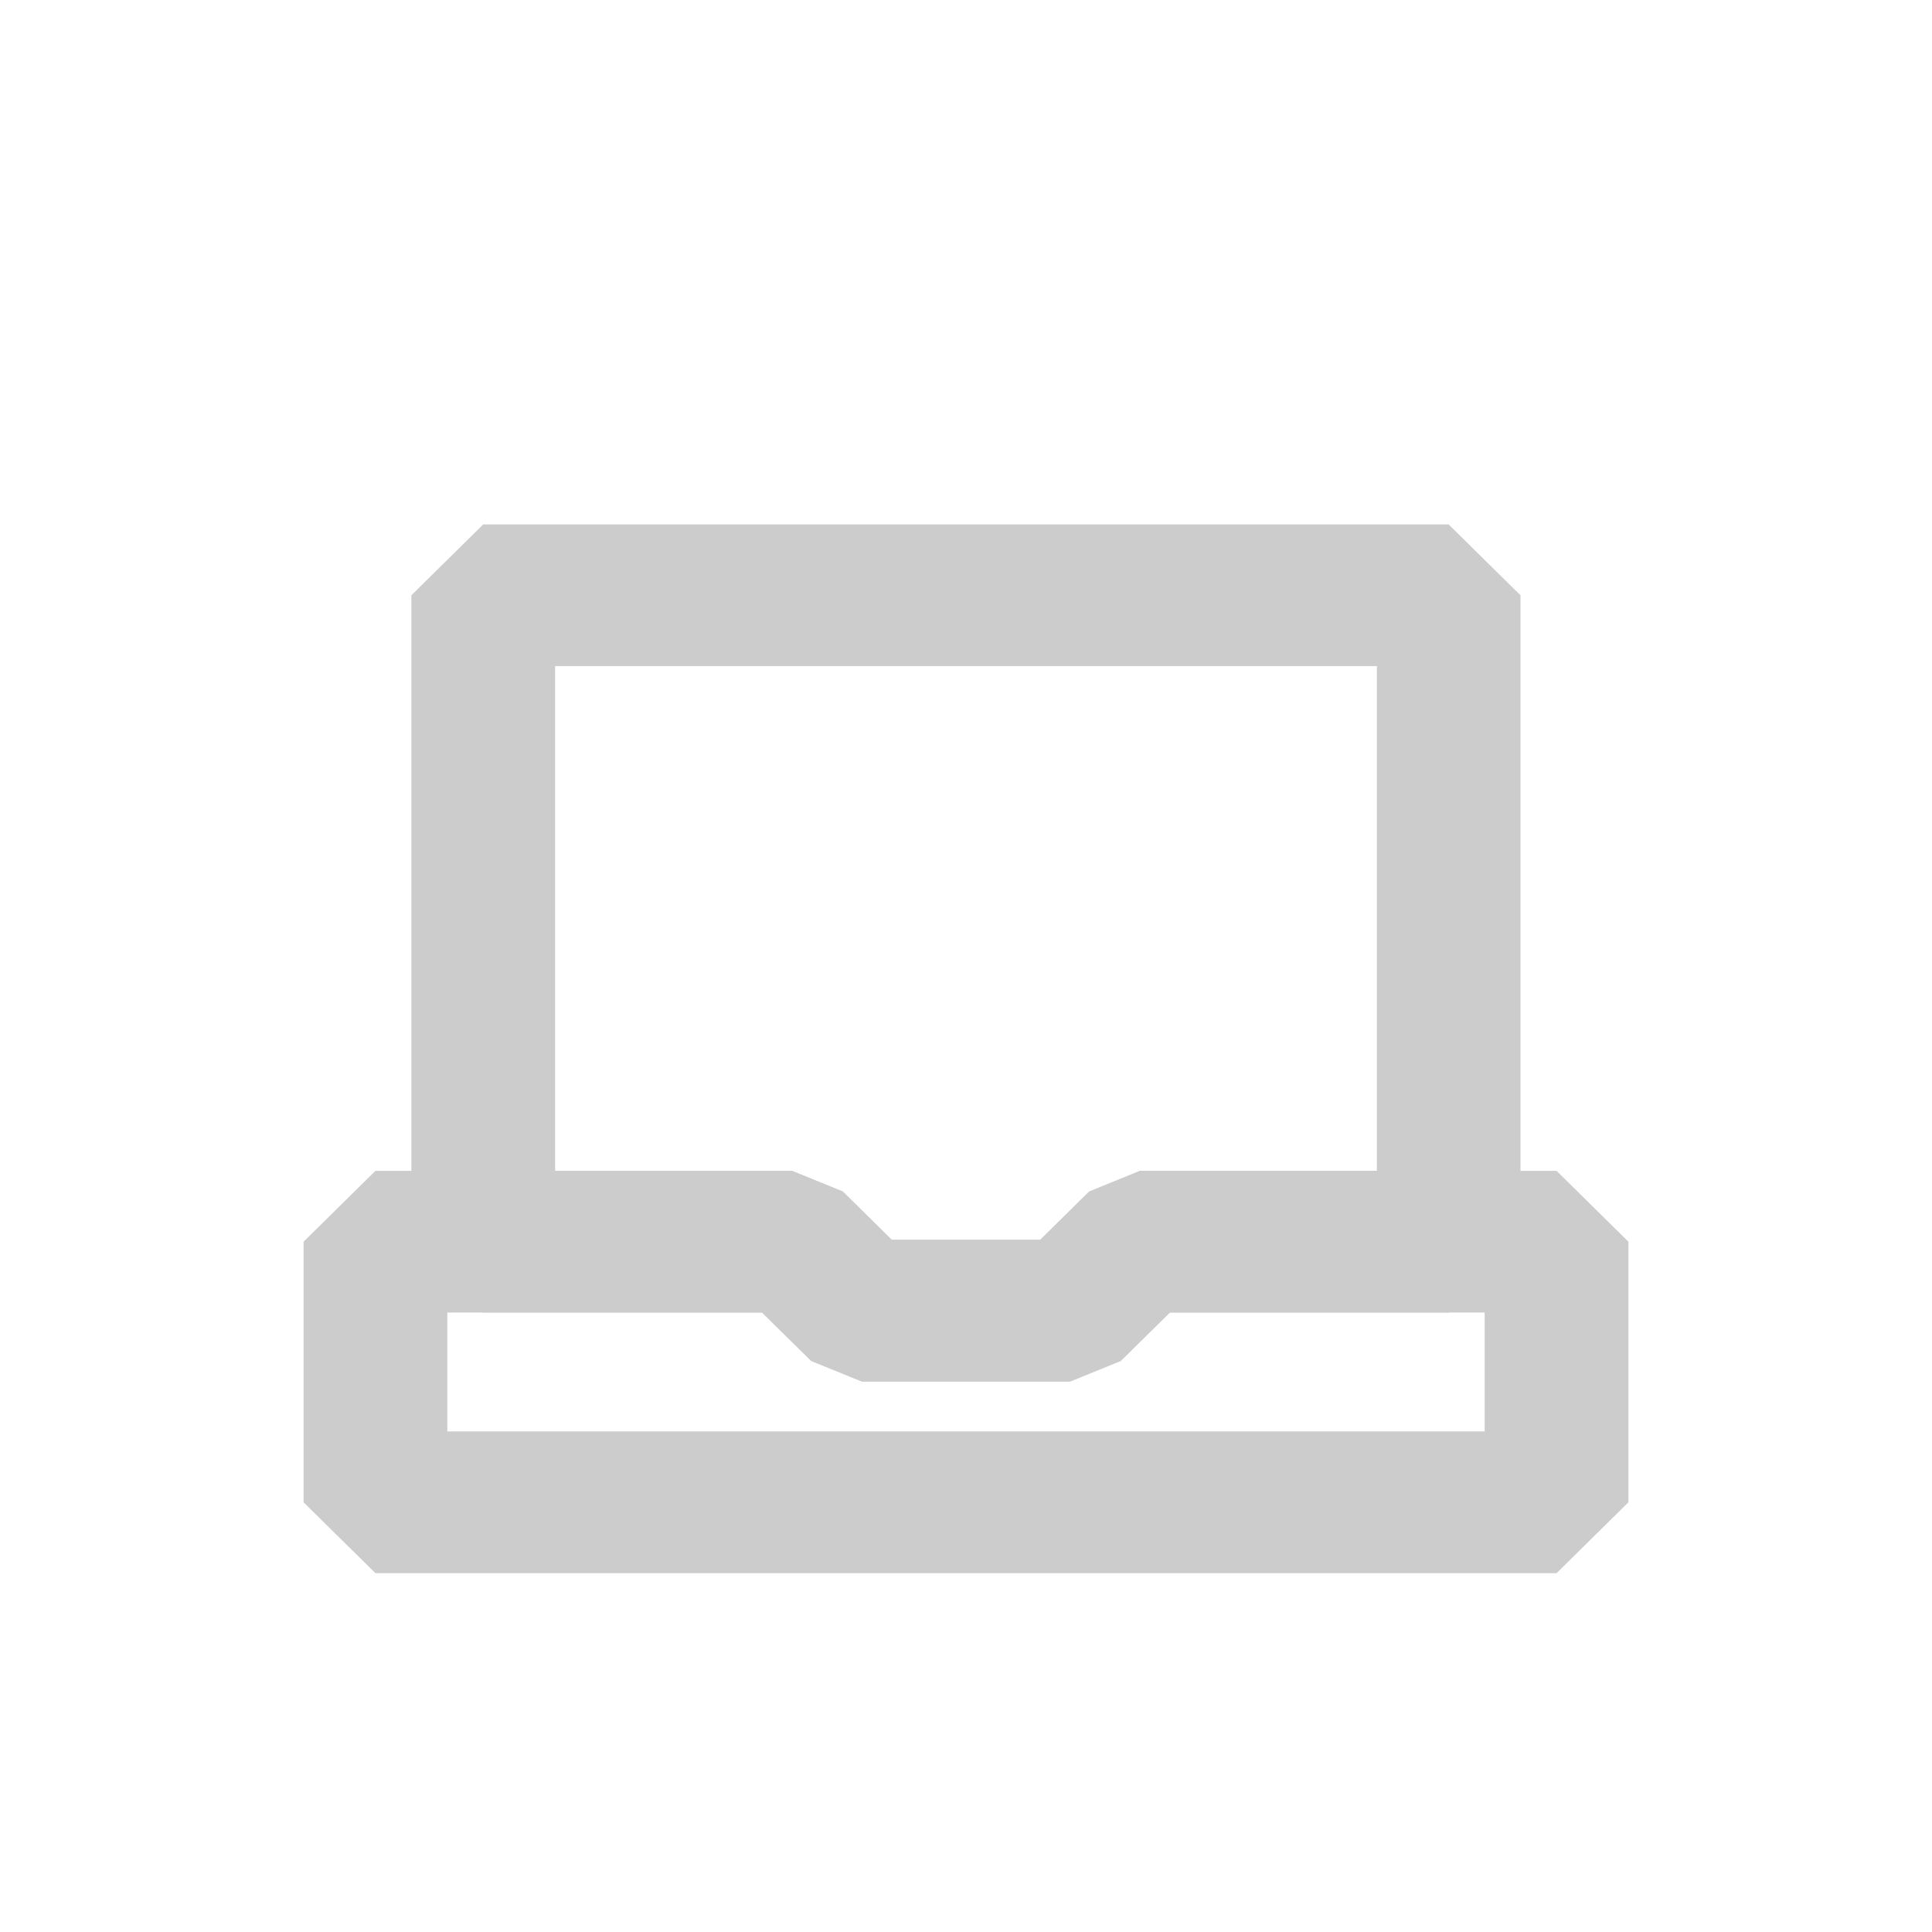<svg width="70" height="70" viewBox="0 0 70 70" fill="none" xmlns="http://www.w3.org/2000/svg">
<g clip-path="url(#clip0_897_15599)">
<path d="M38.767 50.057H31.233L29.39 49.308L27.614 47.556H17.508L14.905 44.989V21.568L17.508 19H52.486L55.09 21.568V44.989L52.486 47.556H42.38L40.605 49.308L38.762 50.057H38.767ZM32.311 44.922H37.689L39.465 43.171L41.308 42.421H49.888V24.135H20.112V42.421H28.692L30.535 43.171L32.311 44.922Z" fill="#CCCCCC"/>
<path d="M56.397 56.999H13.603L11 54.432V44.989L13.603 42.421H28.692L30.535 43.171L32.311 44.922H37.689L39.465 43.171L41.308 42.421H56.397L59 44.989V54.432L56.397 56.999ZM16.207 51.864H53.793V47.556H42.386L40.61 49.307L38.767 50.057H31.233L29.39 49.307L27.614 47.556H16.207V51.864Z" fill="#CCCCCC"/>
</g>
<defs>
<clipPath id="clip0_897_15599">
<rect width="48" height="38" fill="white" transform="translate(11 19)"/>
</clipPath>
</defs>
</svg>
